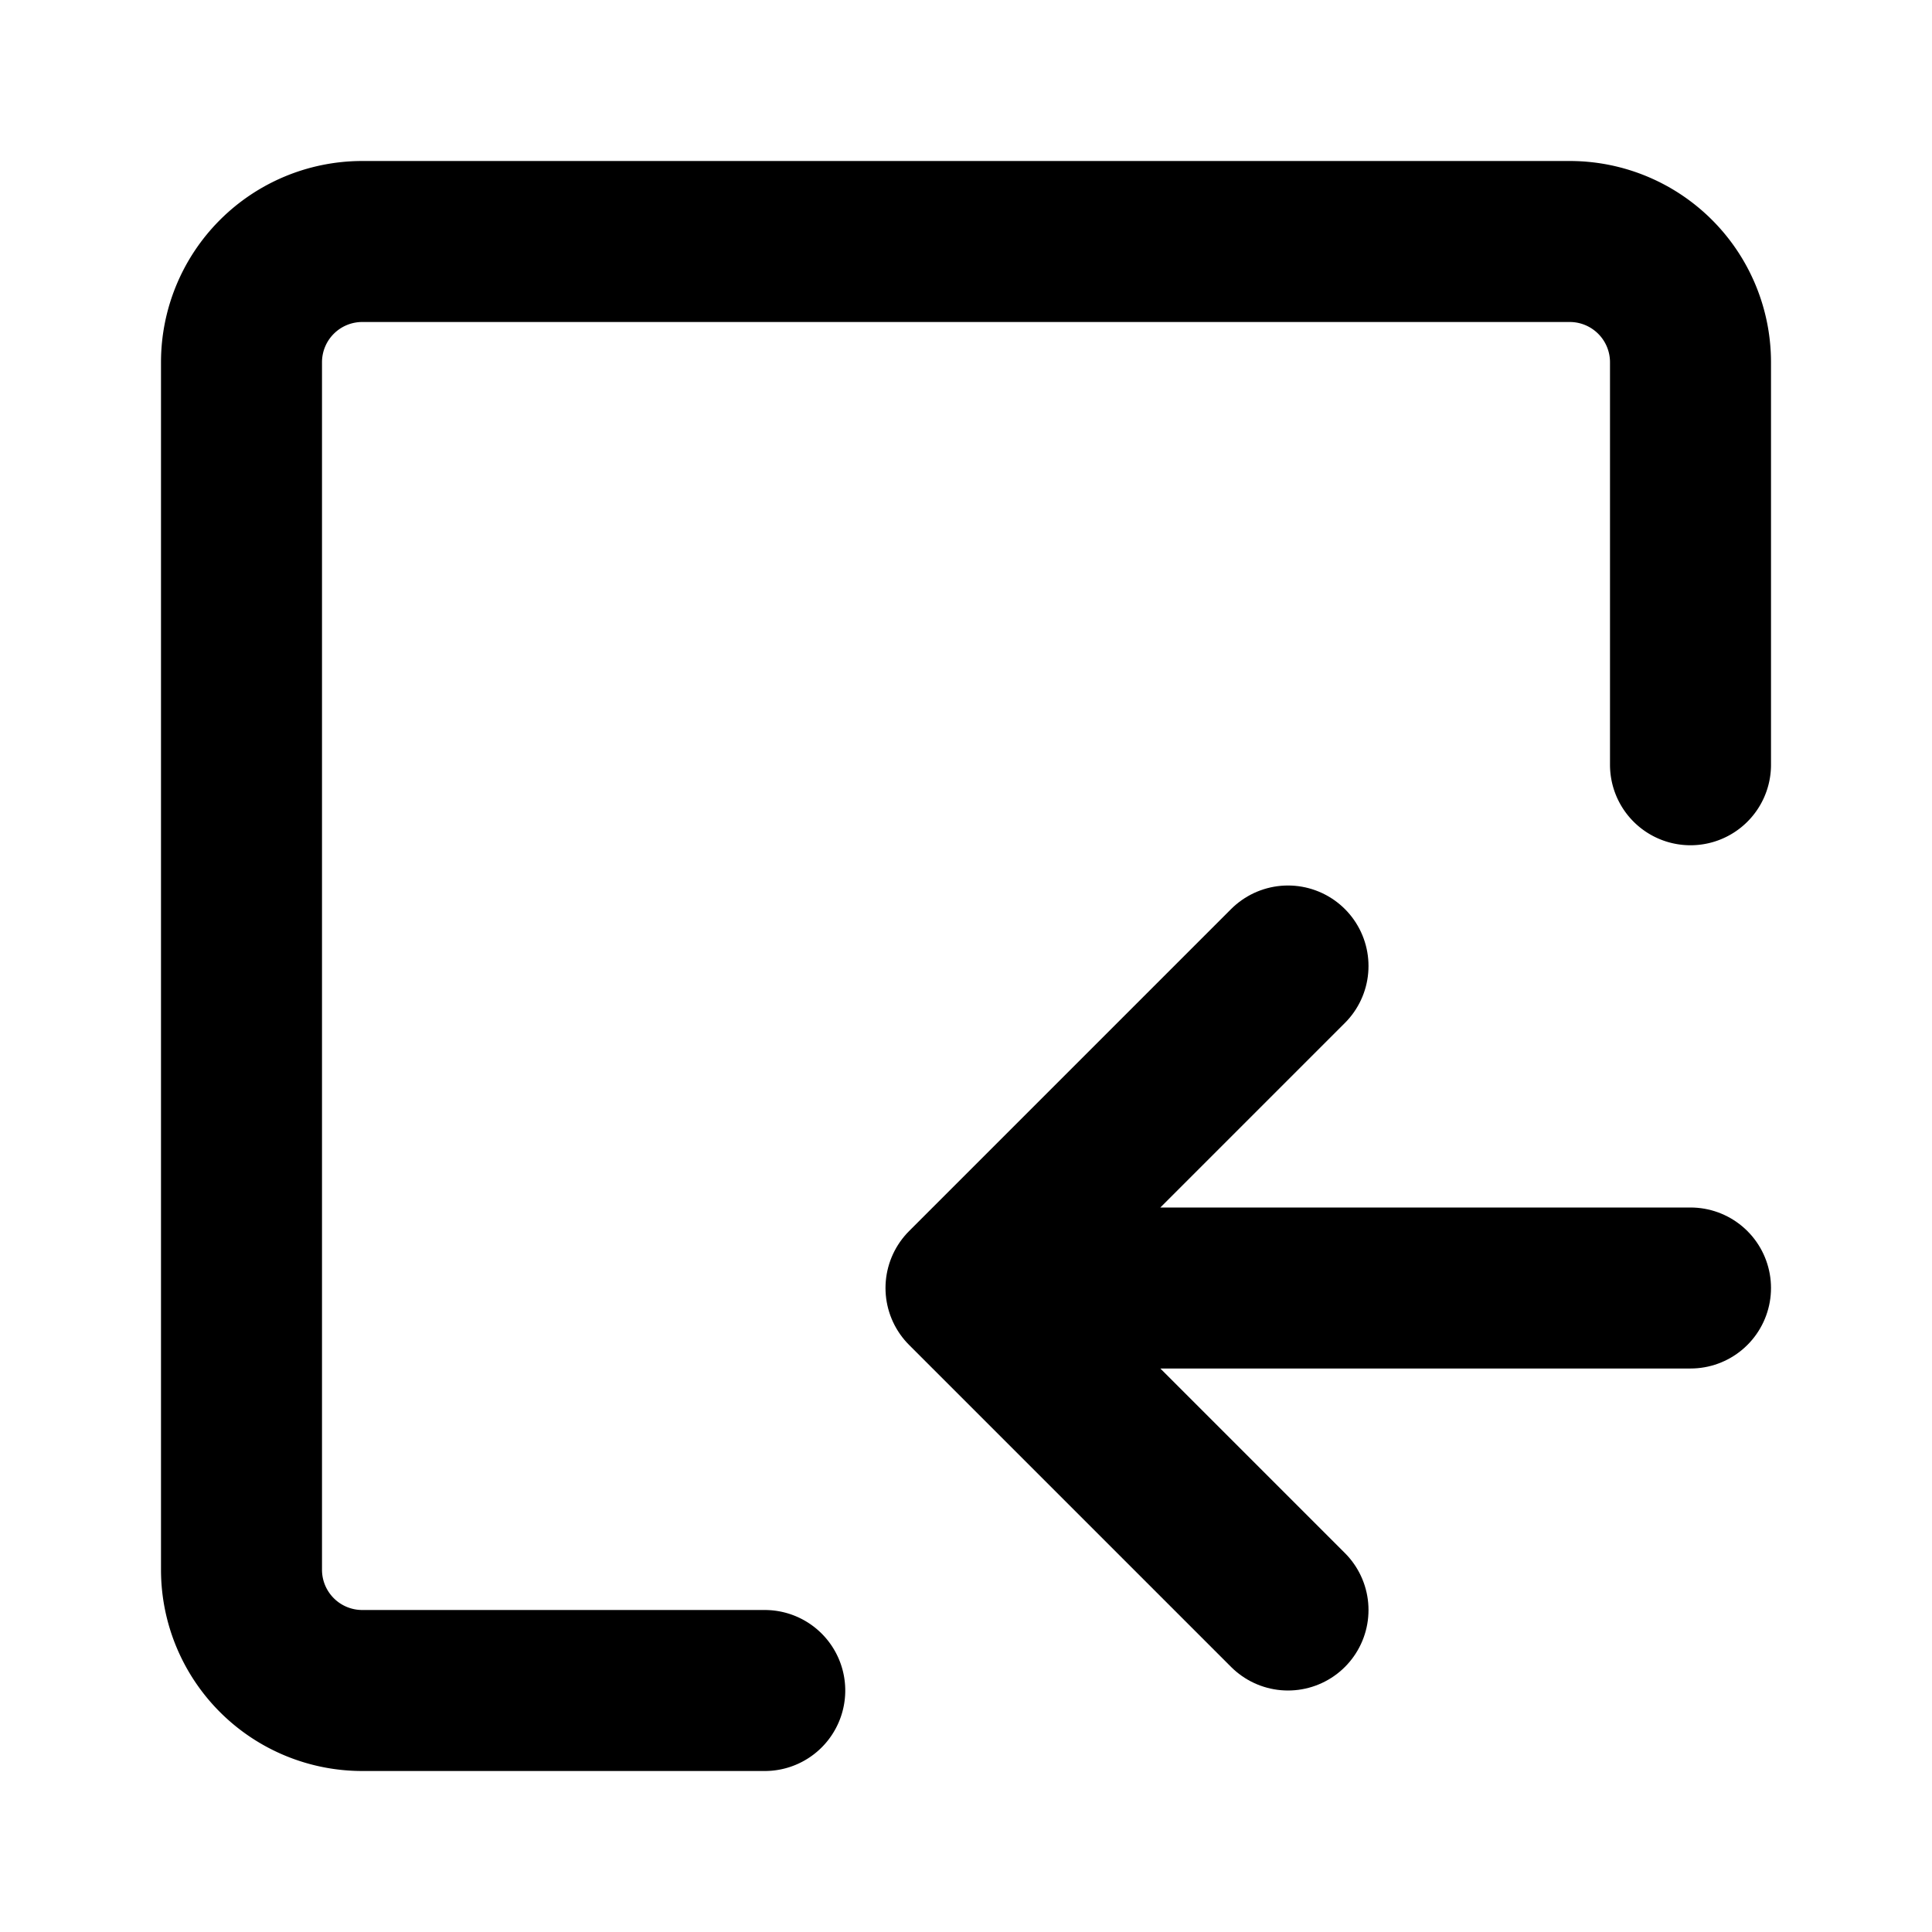 <svg width="48" height="48" fill="none" xmlns="http://www.w3.org/2000/svg"><path d="M42 19V9a3 3 0 0 0-3-3H9a3 3 0 0 0-3 3v30a3 3 0 0 0 3 3h10" stroke="#000" stroke-width="4" stroke-linecap="round" stroke-linejoin="round"/><path d="m32 24-8 8 8 8M24 32h18" stroke="#000" stroke-width="4" stroke-linecap="round" stroke-linejoin="round"/></svg>